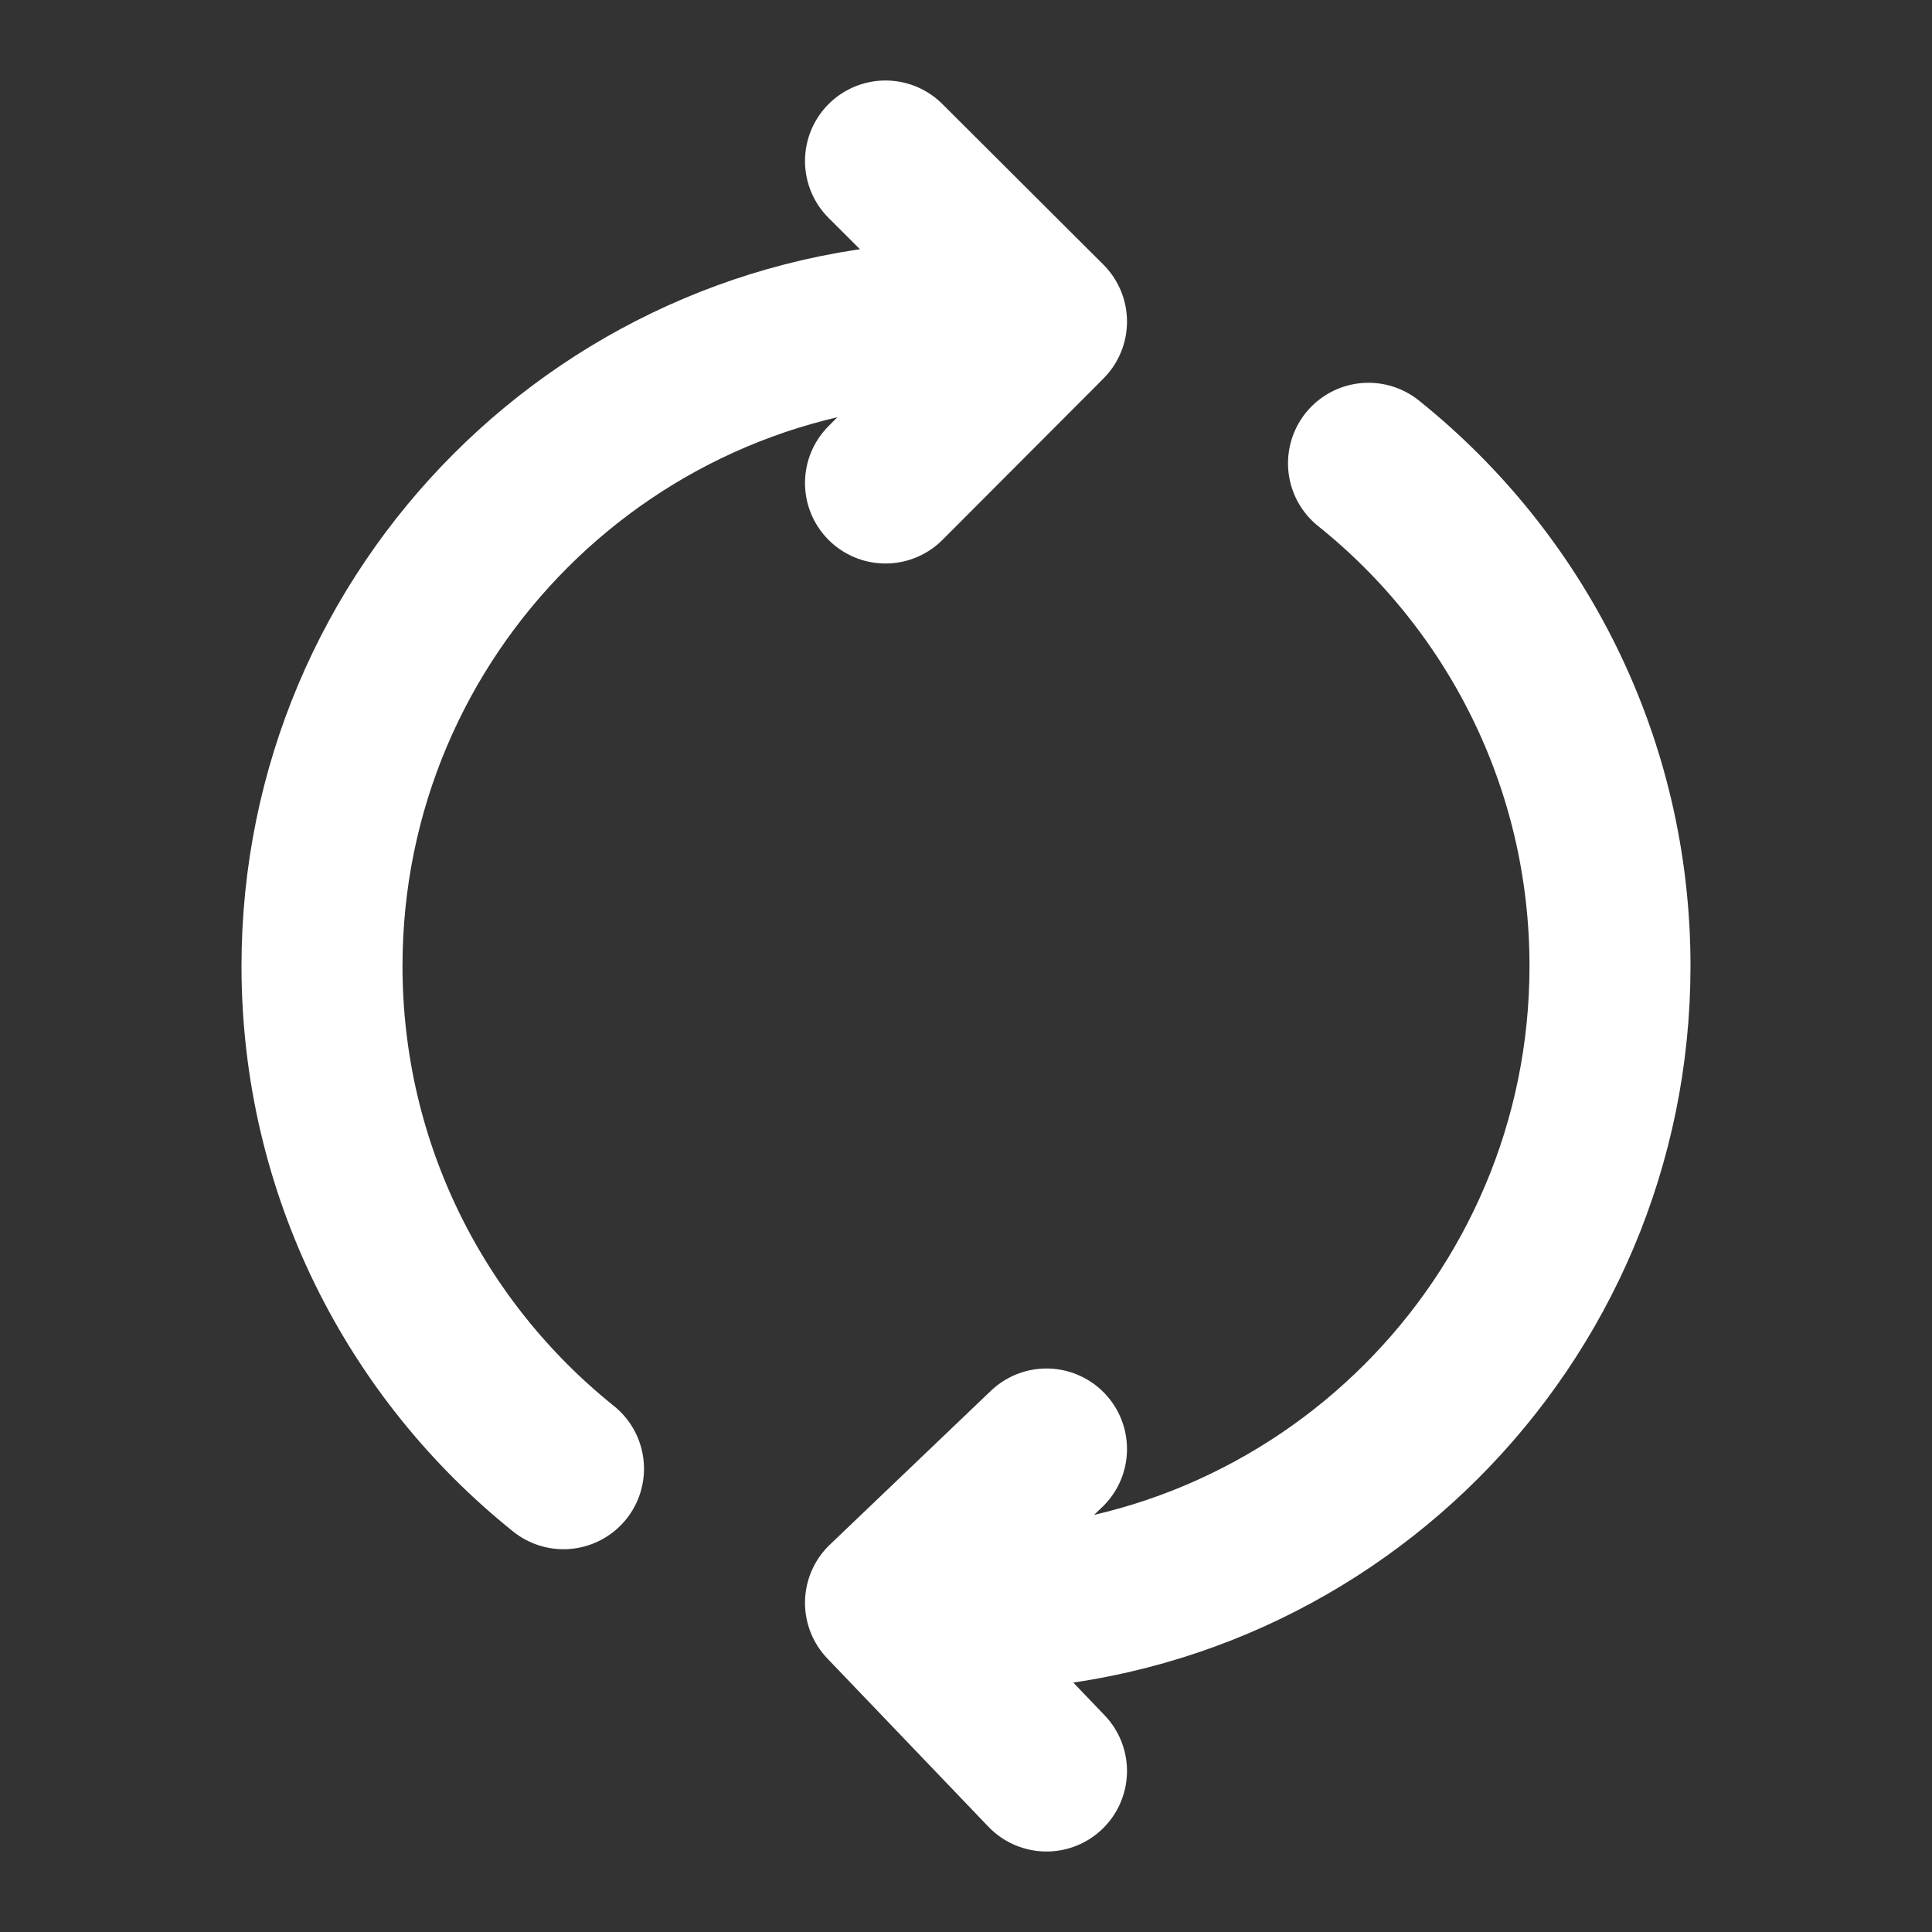 <svg viewBox="0 0 24 24" fill="none" xmlns="http://www.w3.org/2000/svg"><rect x="0" y="0" width="24" height="24" fill="#333333" stroke="none"/><g id="SVGRepo_bgCarrier" stroke-width="0"></g><g id="SVGRepo_tracerCarrier" stroke-linecap="round" stroke-linejoin="round"></g><g id="SVGRepo_iconCarrier"> <path d="M11 2L13 3.995L12.941 4.055M13 18L11 19.911L11.03 19.942M12.941 4.055L11 6M12.941 4.055C12.632 4.019 12.318 4 12 4C7.582 4 4 7.582 4 12C4 14.526 5.171 16.779 7 18.245M17 5.755C18.829 7.221 20 9.474 20 12C20 16.418 16.418 20 12 20C11.672 20 11.348 19.98 11.03 19.942M13 22L11.03 19.942" stroke="#ffffff" stroke-width="2" stroke-linecap="round" stroke-linejoin="round"></path> </g></svg>